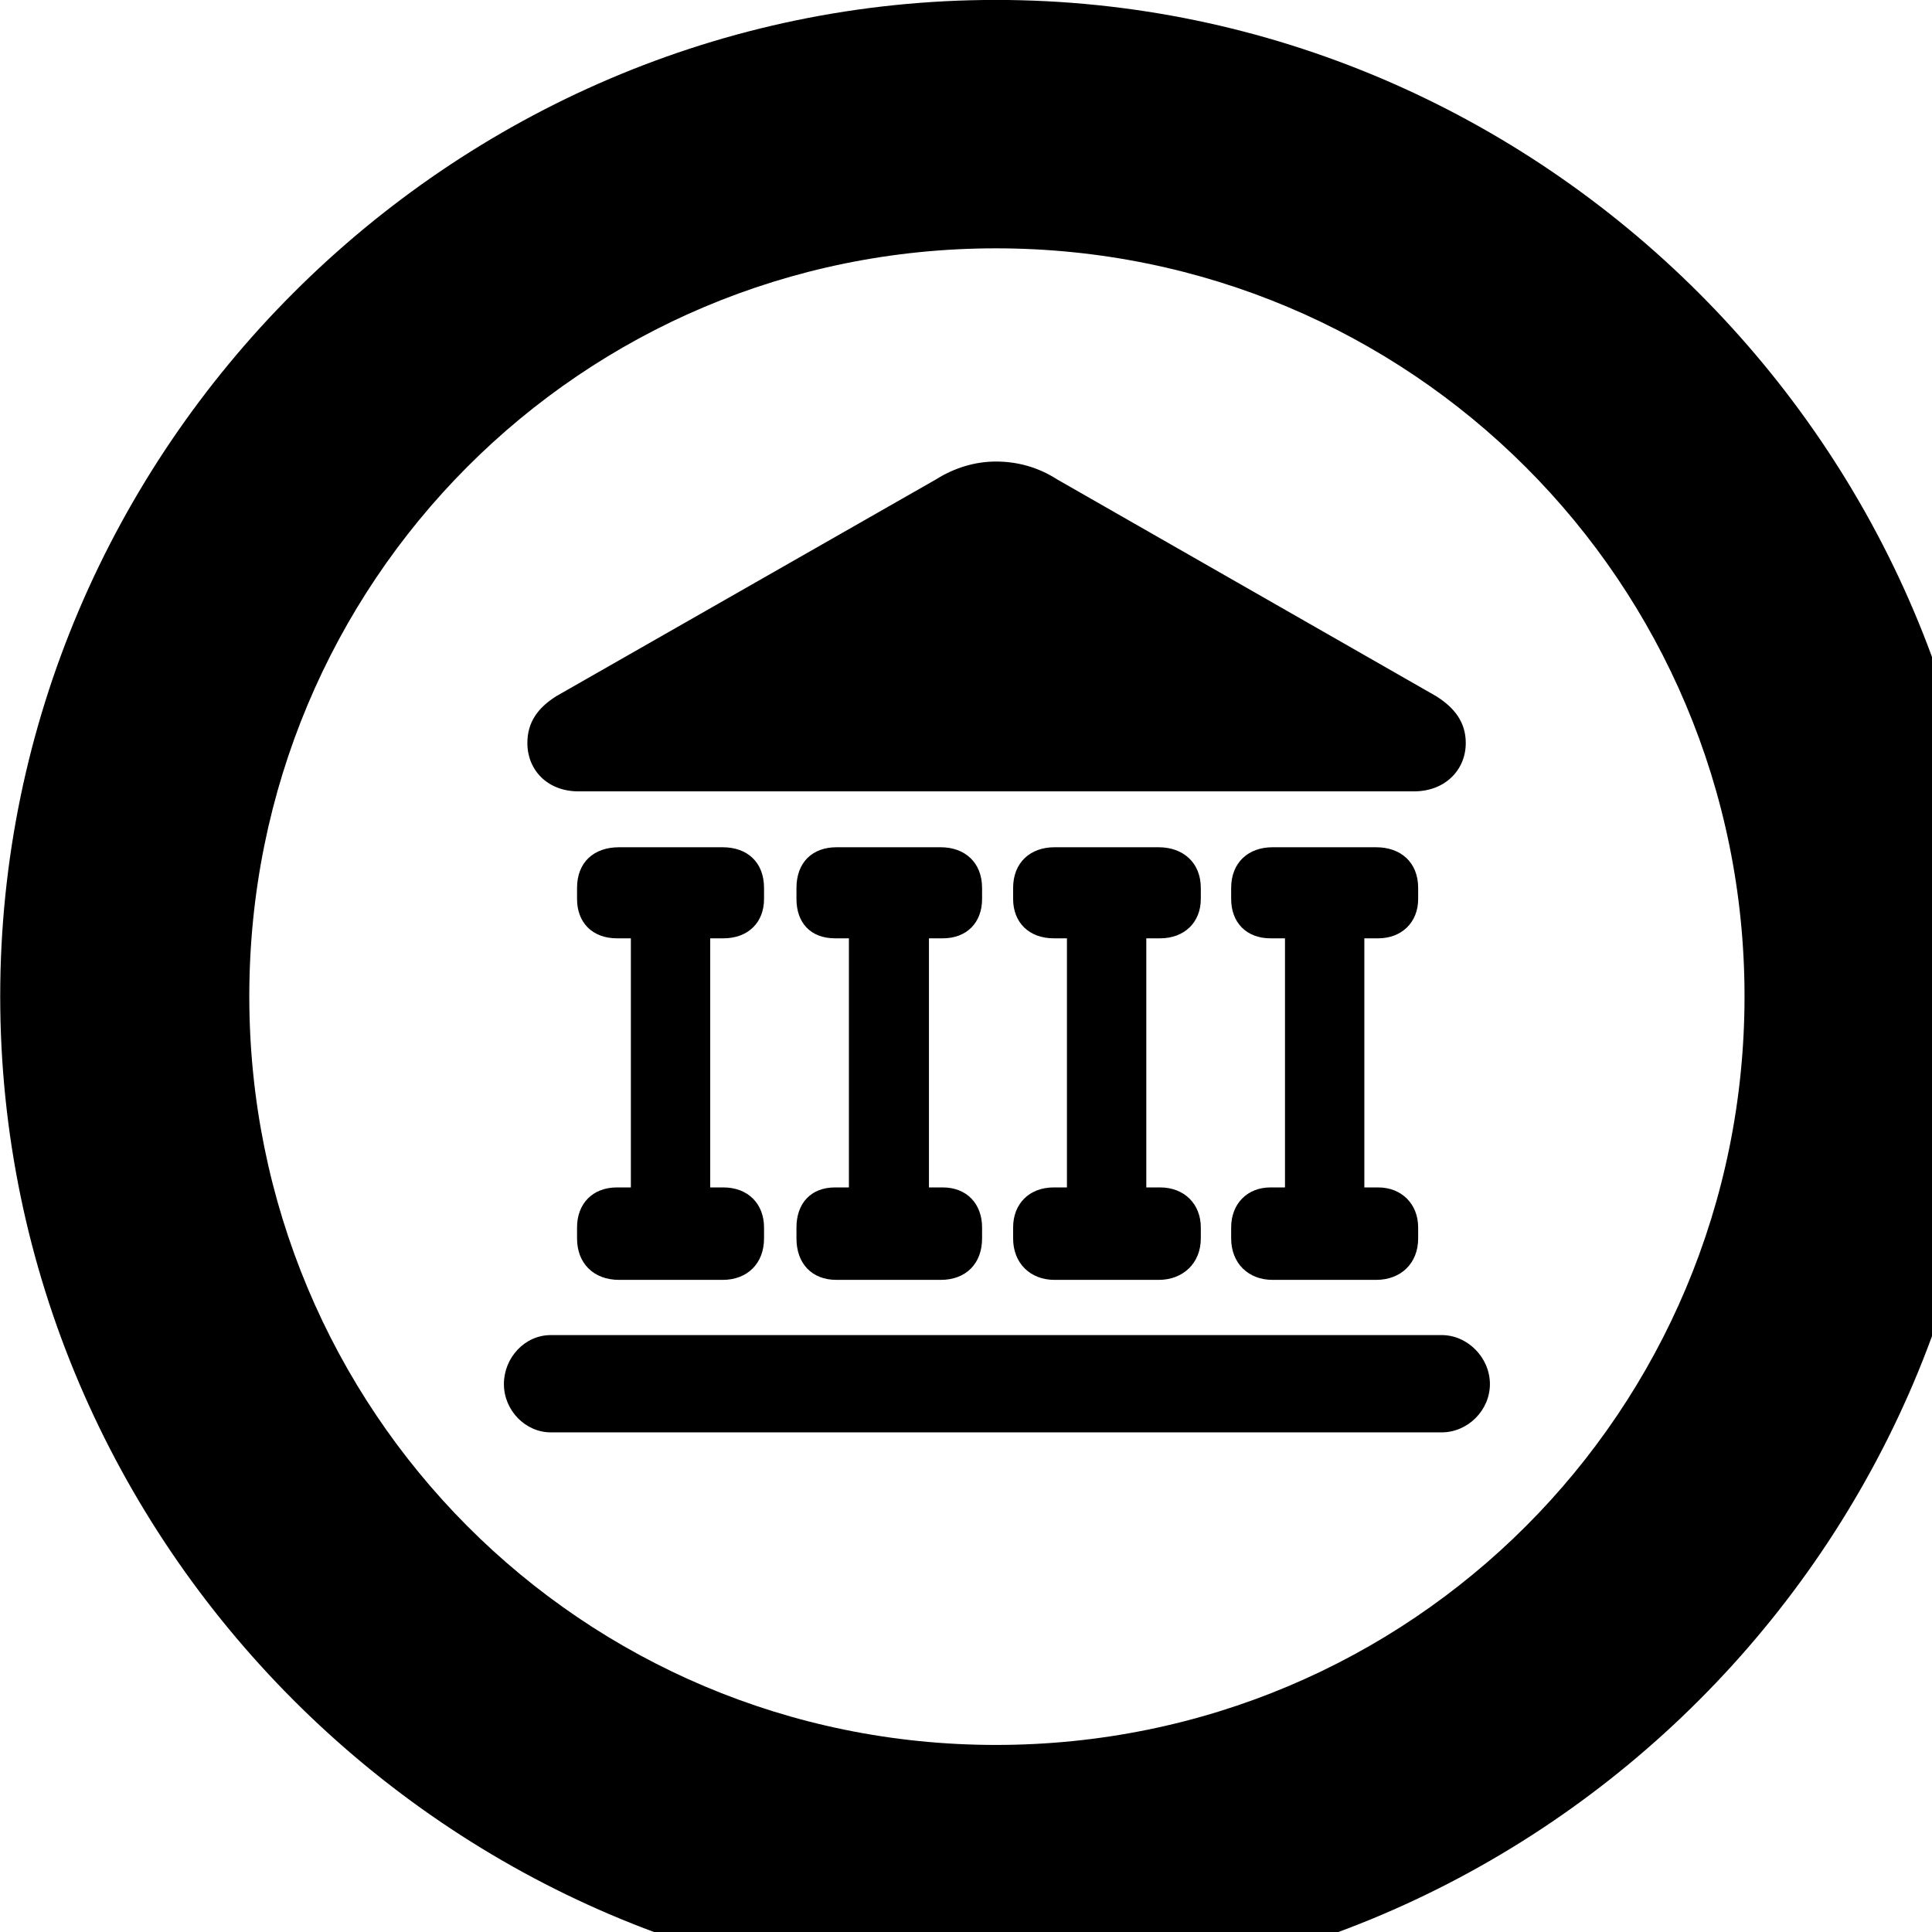 <svg xmlns="http://www.w3.org/2000/svg" viewBox="0 0 28 28" width="28" height="28">
  <path d="M14.433 28.889C22.363 28.889 28.873 22.369 28.873 14.439C28.873 6.519 22.353 -0.001 14.433 -0.001C6.513 -0.001 0.003 6.519 0.003 14.439C0.003 22.369 6.523 28.889 14.433 28.889ZM14.433 25.289C8.433 25.289 3.613 20.449 3.613 14.439C3.613 8.439 8.423 3.599 14.433 3.599C20.443 3.599 25.283 8.439 25.283 14.439C25.283 20.449 20.453 25.289 14.433 25.289ZM7.643 10.769C7.643 11.159 7.933 11.469 8.383 11.469H20.493C20.943 11.469 21.243 11.159 21.243 10.769C21.243 10.469 21.083 10.259 20.813 10.089L15.323 6.949C15.043 6.769 14.743 6.689 14.433 6.689C14.133 6.689 13.833 6.779 13.563 6.949L8.063 10.089C7.793 10.259 7.643 10.469 7.643 10.769ZM8.363 17.949C8.363 18.309 8.603 18.549 8.973 18.549H10.473C10.833 18.549 11.073 18.309 11.073 17.949V17.789C11.073 17.449 10.843 17.209 10.483 17.209H10.293V13.599H10.483C10.843 13.599 11.073 13.369 11.073 13.029V12.869C11.073 12.499 10.833 12.279 10.473 12.279H8.973C8.603 12.279 8.363 12.499 8.363 12.869V13.029C8.363 13.369 8.583 13.599 8.943 13.599H9.143V17.209H8.943C8.583 17.209 8.363 17.449 8.363 17.789ZM11.543 17.949C11.543 18.309 11.763 18.549 12.123 18.549H13.633C14.003 18.549 14.233 18.309 14.233 17.949V17.789C14.233 17.449 14.013 17.209 13.663 17.209H13.463V13.599H13.663C14.013 13.599 14.233 13.369 14.233 13.029V12.869C14.233 12.499 13.983 12.279 13.633 12.279H12.123C11.773 12.279 11.543 12.499 11.543 12.869V13.029C11.543 13.369 11.743 13.599 12.103 13.599H12.303V17.209H12.103C11.743 17.209 11.543 17.449 11.543 17.789ZM14.683 17.949C14.683 18.309 14.933 18.549 15.283 18.549H16.793C17.143 18.549 17.403 18.309 17.403 17.949V17.789C17.403 17.449 17.163 17.209 16.813 17.209H16.613V13.599H16.813C17.163 13.599 17.403 13.369 17.403 13.029V12.869C17.403 12.499 17.143 12.279 16.793 12.279H15.283C14.933 12.279 14.683 12.499 14.683 12.869V13.029C14.683 13.369 14.913 13.599 15.273 13.599H15.463V17.209H15.273C14.913 17.209 14.683 17.449 14.683 17.789ZM17.843 17.949C17.843 18.309 18.093 18.549 18.443 18.549H19.943C20.303 18.549 20.553 18.309 20.553 17.949V17.789C20.553 17.449 20.313 17.209 19.973 17.209H19.773V13.599H19.973C20.313 13.599 20.553 13.369 20.553 13.029V12.869C20.553 12.499 20.303 12.279 19.943 12.279H18.443C18.093 12.279 17.843 12.499 17.843 12.869V13.029C17.843 13.369 18.063 13.599 18.413 13.599H18.623V17.209H18.413C18.073 17.209 17.843 17.449 17.843 17.789ZM7.303 20.059C7.303 20.439 7.613 20.759 7.983 20.759H20.893C21.273 20.759 21.593 20.439 21.593 20.059C21.593 19.679 21.273 19.349 20.893 19.349H7.983C7.603 19.349 7.303 19.679 7.303 20.059Z" />
</svg>